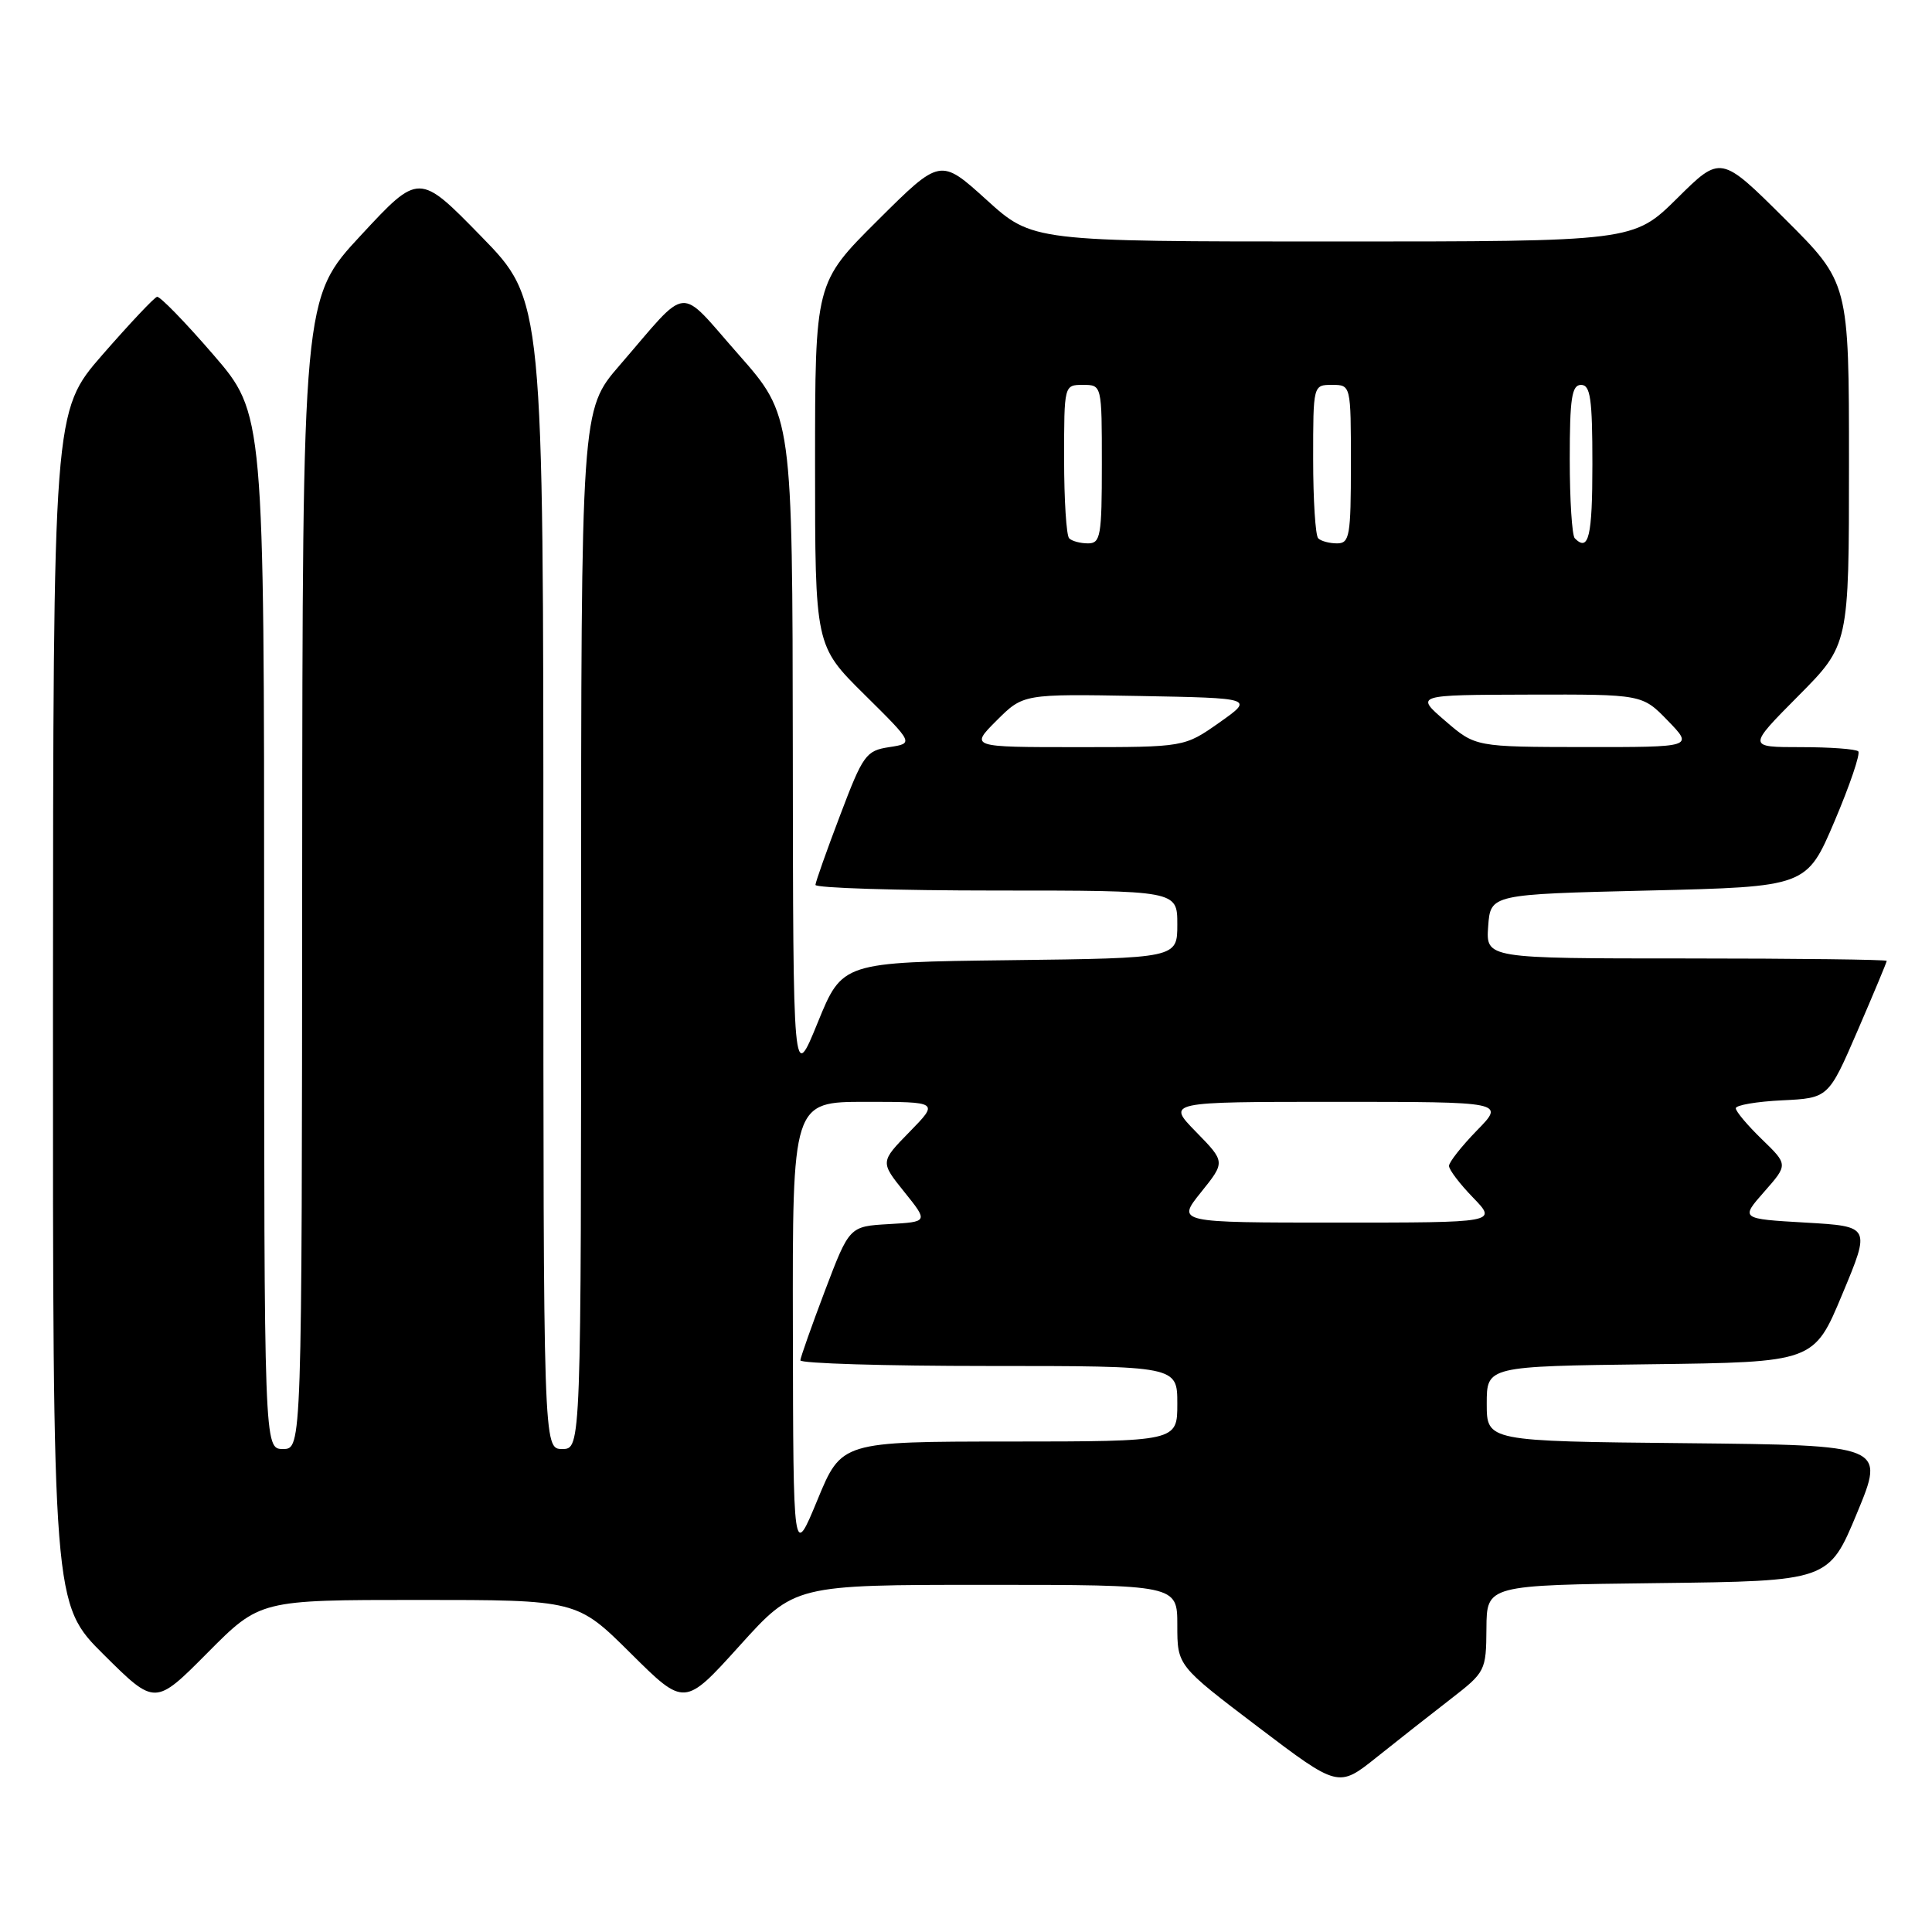 <?xml version="1.0" encoding="UTF-8" standalone="no"?>
<!DOCTYPE svg PUBLIC "-//W3C//DTD SVG 1.1//EN" "http://www.w3.org/Graphics/SVG/1.1/DTD/svg11.dtd" >
<svg xmlns="http://www.w3.org/2000/svg" xmlns:xlink="http://www.w3.org/1999/xlink" version="1.1" viewBox="0 0 256 256">
 <g >
 <path fill="currentColor"
d=" M 192.21 225.14 C 196.83 221.56 196.92 221.40 196.96 215.77 C 197.00 210.04 197.00 210.04 219.66 209.77 C 242.32 209.50 242.32 209.50 246.06 200.50 C 249.79 191.50 249.79 191.50 223.40 191.23 C 197.00 190.97 197.00 190.97 197.00 186.00 C 197.00 181.04 197.00 181.04 218.68 180.77 C 240.36 180.50 240.36 180.50 244.11 171.50 C 247.87 162.50 247.87 162.50 239.24 162.00 C 230.61 161.50 230.61 161.50 233.77 157.91 C 236.93 154.32 236.93 154.32 233.46 150.96 C 231.56 149.12 230.00 147.27 230.00 146.85 C 230.00 146.44 232.76 145.96 236.14 145.80 C 242.28 145.50 242.28 145.50 246.14 136.57 C 248.26 131.66 250.00 127.50 250.00 127.32 C 250.00 127.15 238.05 127.00 223.44 127.00 C 196.89 127.00 196.89 127.00 197.19 122.75 C 197.50 118.50 197.50 118.50 218.45 118.00 C 239.39 117.50 239.39 117.50 243.09 108.81 C 245.12 104.03 246.53 99.87 246.23 99.56 C 245.92 99.25 242.49 99.00 238.61 99.00 C 231.55 99.00 231.55 99.00 238.28 92.22 C 245.00 85.45 245.00 85.45 245.00 61.45 C 245.00 37.46 245.00 37.46 236.50 29.00 C 228.01 20.55 228.01 20.55 222.23 26.28 C 216.44 32.00 216.44 32.00 176.63 32.00 C 136.81 32.00 136.81 32.00 130.71 26.47 C 124.60 20.94 124.60 20.94 116.30 29.20 C 108.00 37.46 108.00 37.46 108.00 61.51 C 108.00 85.56 108.00 85.56 114.54 92.03 C 121.08 98.50 121.08 98.50 117.82 99.00 C 114.75 99.47 114.35 100.02 111.33 108.00 C 109.55 112.67 108.08 116.84 108.05 117.25 C 108.02 117.66 118.80 118.00 132.00 118.00 C 156.00 118.00 156.00 118.00 156.00 122.48 C 156.00 126.96 156.00 126.96 133.81 127.23 C 111.61 127.50 111.61 127.50 108.35 135.50 C 105.09 143.50 105.09 143.50 105.05 99.28 C 105.00 55.07 105.00 55.07 97.85 46.96 C 89.70 37.73 91.47 37.57 82.10 48.41 C 77.00 54.31 77.00 54.31 77.00 123.16 C 77.00 192.00 77.00 192.00 74.50 192.00 C 72.00 192.00 72.00 192.00 72.00 115.88 C 72.00 39.76 72.00 39.76 63.76 31.32 C 55.52 22.88 55.52 22.88 47.81 31.19 C 40.09 39.50 40.09 39.50 40.04 115.75 C 40.00 192.00 40.00 192.00 37.50 192.00 C 35.00 192.00 35.00 192.00 35.00 123.40 C 35.00 54.80 35.00 54.80 28.25 46.98 C 24.54 42.68 21.19 39.24 20.81 39.33 C 20.43 39.42 17.18 42.88 13.58 47.00 C 7.05 54.50 7.05 54.50 7.02 133.53 C 7.00 212.55 7.00 212.55 13.78 219.28 C 20.55 226.00 20.55 226.00 27.50 219.00 C 34.45 212.00 34.45 212.00 55.45 212.00 C 76.45 212.00 76.45 212.00 83.58 219.08 C 90.70 226.15 90.70 226.15 97.99 218.08 C 105.28 210.00 105.28 210.00 130.64 210.00 C 156.00 210.00 156.00 210.00 156.00 215.36 C 156.00 220.71 156.00 220.71 166.67 228.81 C 177.34 236.90 177.34 236.90 182.42 232.84 C 185.21 230.61 189.62 227.14 192.21 225.14 Z  M 105.06 176.25 C 105.00 146.00 105.00 146.00 114.70 146.00 C 124.41 146.00 124.41 146.00 120.52 149.98 C 116.63 153.96 116.63 153.96 119.82 157.93 C 123.01 161.90 123.01 161.90 117.78 162.20 C 112.55 162.50 112.55 162.50 109.32 171.00 C 107.55 175.68 106.08 179.84 106.05 180.25 C 106.02 180.66 117.25 181.00 131.00 181.00 C 156.00 181.00 156.00 181.00 156.00 186.00 C 156.00 191.00 156.00 191.00 133.75 191.01 C 111.50 191.02 111.50 191.02 108.31 198.76 C 105.11 206.50 105.11 206.50 105.06 176.25 Z  M 159.14 157.98 C 162.37 153.96 162.37 153.96 158.48 149.98 C 154.59 146.00 154.59 146.00 177.00 146.00 C 199.41 146.00 199.41 146.00 195.70 149.79 C 193.67 151.88 192.00 153.99 192.00 154.49 C 192.00 155.00 193.44 156.89 195.20 158.70 C 198.39 162.00 198.39 162.00 177.15 162.00 C 155.91 162.00 155.91 162.00 159.14 157.98 Z  M 132.06 95.47 C 135.59 91.95 135.59 91.95 150.88 92.22 C 166.17 92.50 166.17 92.50 161.56 95.75 C 156.94 99.00 156.94 99.00 142.74 99.00 C 128.53 99.00 128.53 99.00 132.06 95.47 Z  M 191.50 95.52 C 187.50 92.08 187.50 92.08 202.55 92.04 C 217.61 92.00 217.61 92.00 221.00 95.50 C 224.39 99.00 224.39 99.00 209.95 98.99 C 195.50 98.97 195.50 98.97 191.50 95.52 Z  M 141.67 71.33 C 141.30 70.97 141.00 66.24 141.00 60.83 C 141.00 51.01 141.00 51.00 143.50 51.00 C 146.00 51.00 146.00 51.00 146.00 61.50 C 146.00 71.02 145.83 72.00 144.17 72.00 C 143.16 72.00 142.03 71.70 141.67 71.33 Z  M 174.67 71.33 C 174.30 70.97 174.00 66.24 174.00 60.83 C 174.00 51.01 174.00 51.00 176.50 51.00 C 179.00 51.00 179.00 51.00 179.00 61.50 C 179.00 71.02 178.83 72.00 177.17 72.00 C 176.16 72.00 175.03 71.70 174.67 71.33 Z  M 208.67 71.33 C 208.30 70.97 208.00 66.24 208.00 60.83 C 208.00 52.76 208.27 51.00 209.50 51.00 C 210.74 51.00 211.00 52.83 211.00 61.50 C 211.00 71.11 210.51 73.18 208.67 71.33 Z "/>
</g>
</svg>